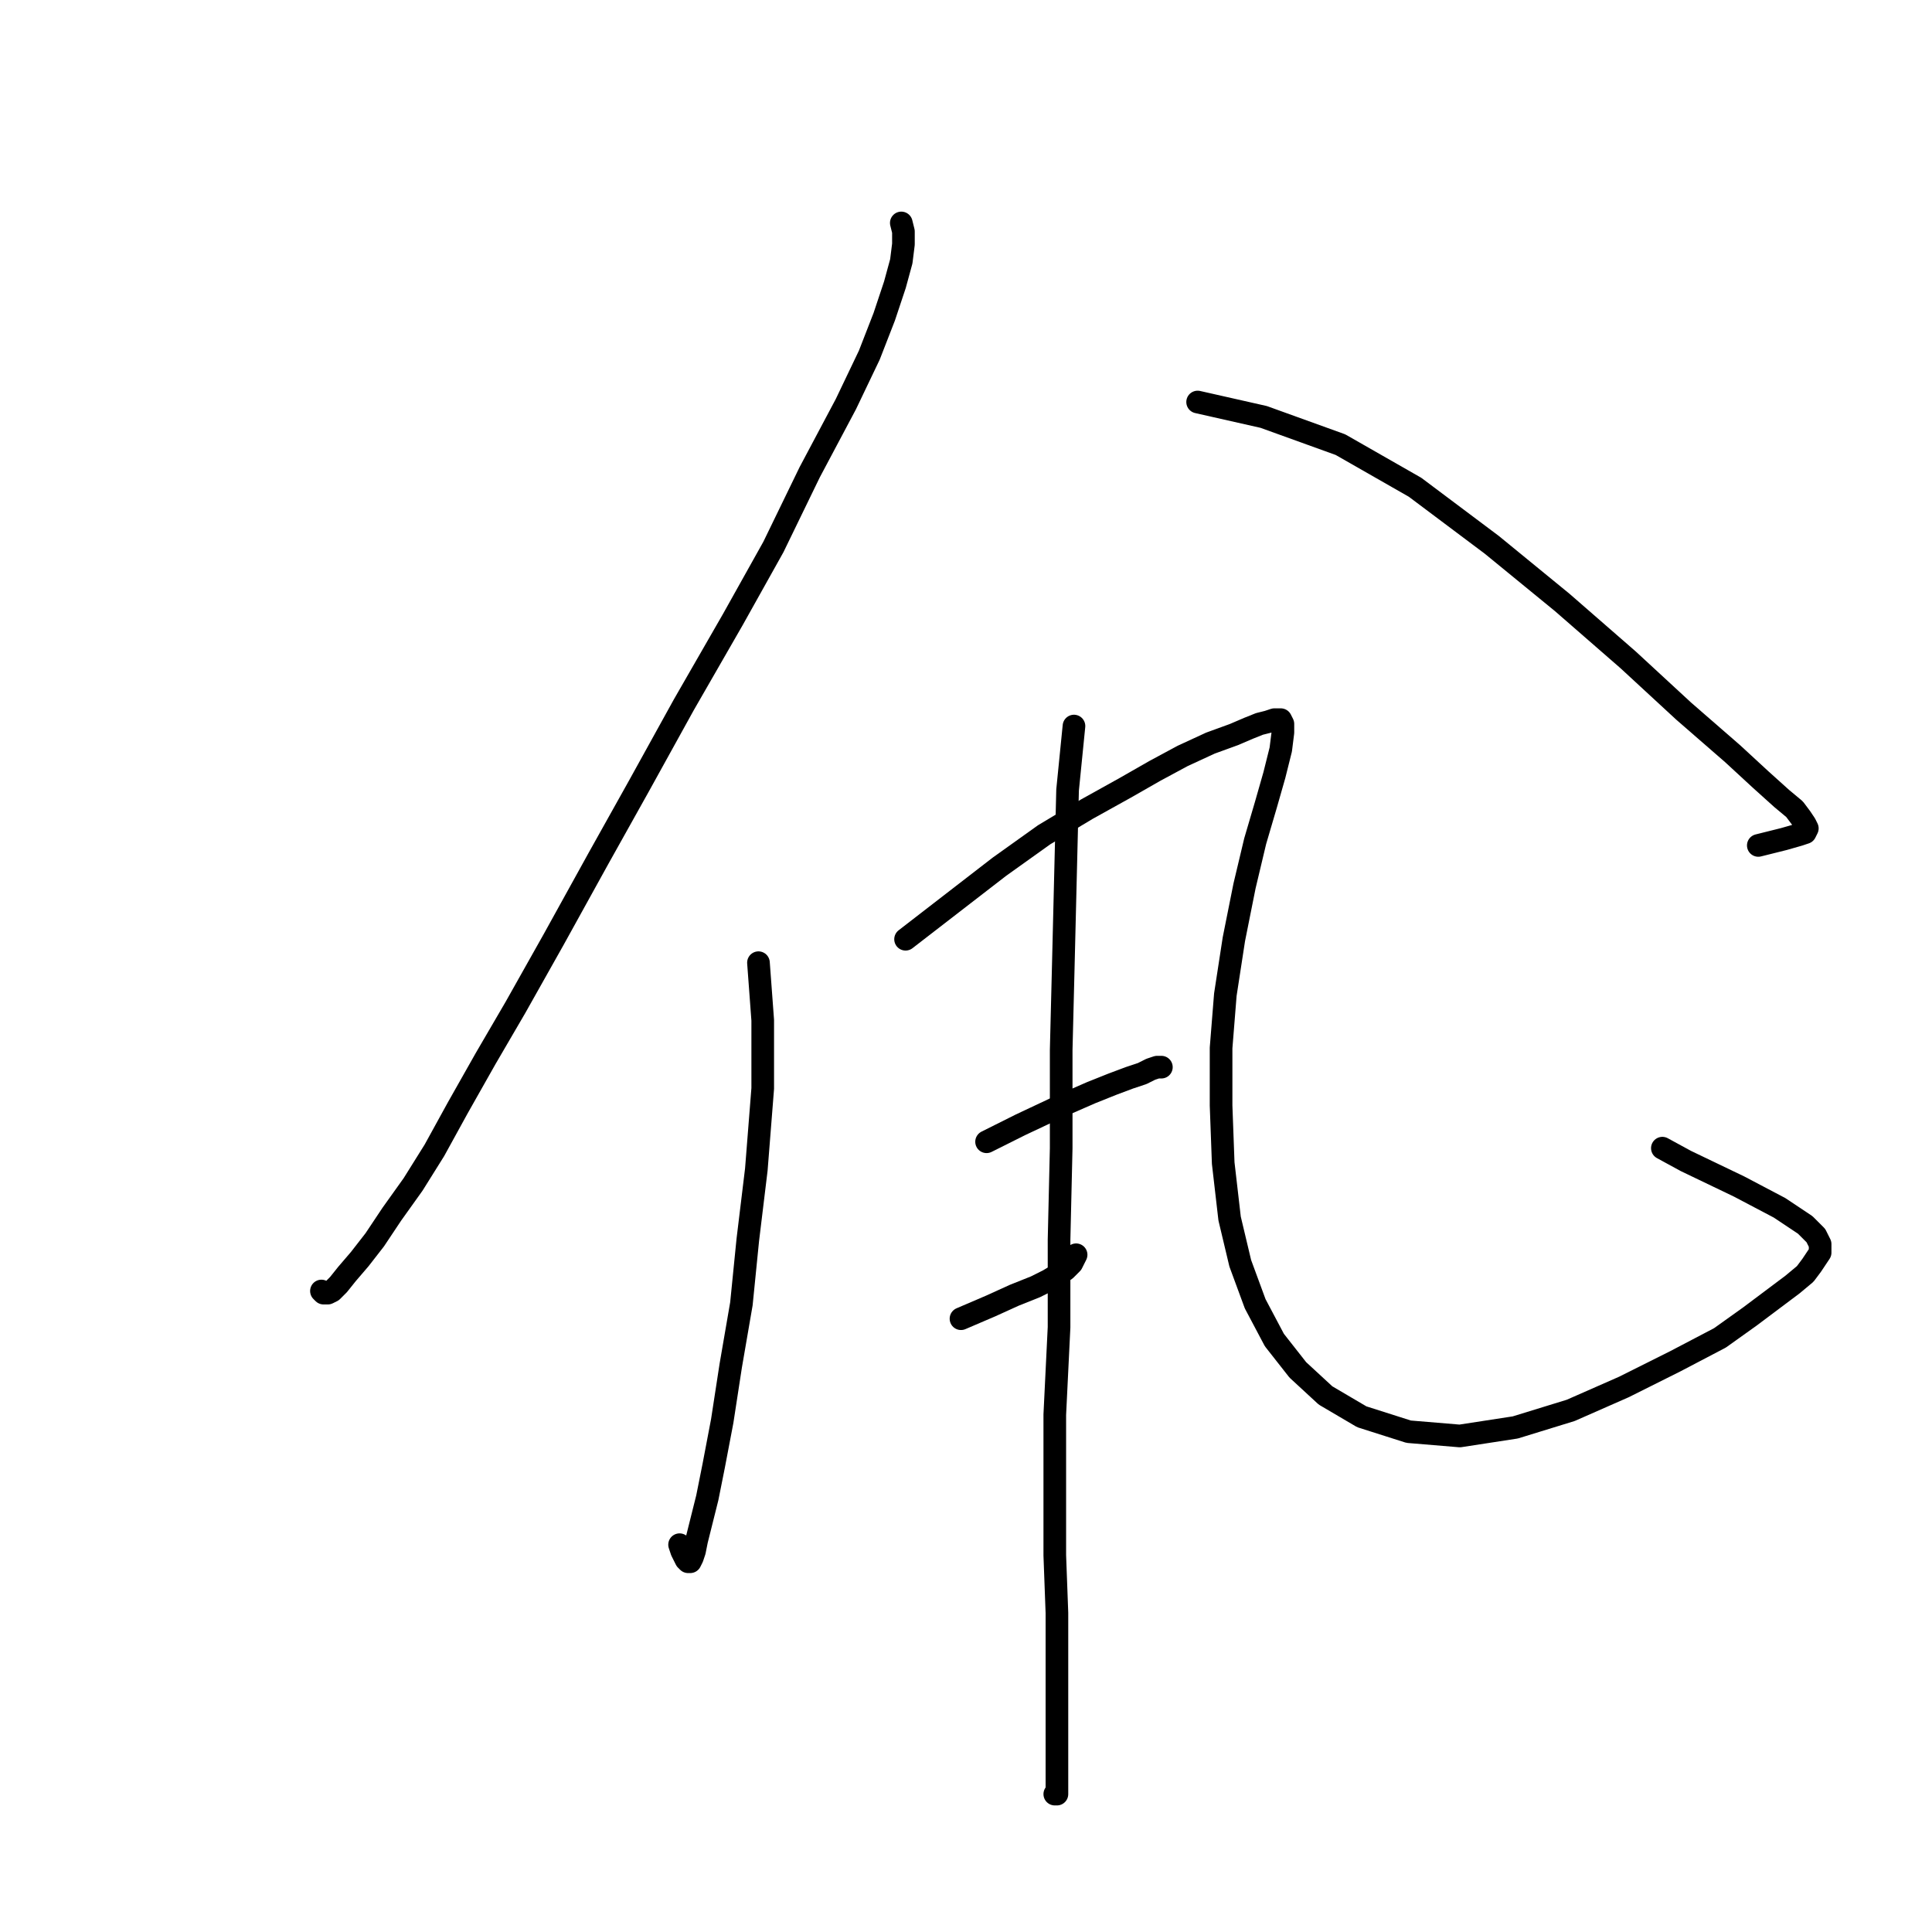 <?xml version="1.0" standalone="no"?>
    <svg width="256" height="256" xmlns="http://www.w3.org/2000/svg" version="1.1">
    <polyline stroke="black" stroke-width="3" stroke-linecap="round" fill="transparent" stroke-linejoin="round" points="119.427 29.541 119.709 30.671 119.709 32.366 119.427 34.625 118.579 37.733 117.167 41.97 115.189 47.055 112.082 53.552 107.28 62.591 102.478 72.478 97.11 82.082 90.613 93.382 84.681 104.116 79.314 113.72 73.382 124.454 68.297 133.494 64.343 140.273 60.67 146.77 57.563 152.42 54.738 156.94 51.913 160.895 49.654 164.284 47.676 166.827 45.981 168.804 44.851 170.216 44.004 171.064 43.439 171.346 42.874 171.346 42.592 171.064 42.592 171.064 " />
        <polyline stroke="black" stroke-width="3" stroke-linecap="round" fill="transparent" stroke-linejoin="round" points="158.691 53.269 167.448 55.247 177.618 58.919 187.505 64.568 197.674 72.195 206.996 79.822 215.753 87.449 223.097 94.229 229.594 99.879 233.267 103.268 236.091 105.811 237.786 107.223 238.634 108.353 239.199 109.2 239.481 109.765 239.199 110.33 238.351 110.613 236.374 111.178 232.984 112.025 232.984 112.025 " />
        <polyline stroke="black" stroke-width="3" stroke-linecap="round" fill="transparent" stroke-linejoin="round" points="100.5 127.562 101.065 135.189 101.065 144.228 100.218 154.962 99.088 164.284 98.24 172.759 96.828 180.951 95.698 188.295 94.568 194.227 93.721 198.465 92.873 201.854 92.308 204.114 92.026 205.527 91.743 206.374 91.461 206.939 91.178 206.939 90.896 206.657 90.331 205.527 90.048 204.679 90.048 204.679 " />
        <polyline stroke="black" stroke-width="3" stroke-linecap="round" fill="transparent" stroke-linejoin="round" points="119.992 124.454 126.206 119.652 132.421 114.85 138.353 110.613 144.002 107.223 149.087 104.398 153.042 102.138 156.714 100.161 160.386 98.466 163.494 97.336 165.471 96.489 166.883 95.924 168.013 95.641 168.861 95.359 169.426 95.359 169.708 95.359 169.991 95.924 169.991 97.054 169.708 99.314 168.861 102.703 167.731 106.658 166.318 111.46 164.906 117.392 163.494 124.454 162.364 131.799 161.799 138.861 161.799 146.488 162.081 154.115 162.929 161.46 164.341 167.392 166.318 172.759 168.861 177.561 171.968 181.516 175.64 184.905 180.443 187.73 186.657 189.708 193.437 190.273 200.781 189.143 208.126 186.883 215.188 183.776 221.967 180.386 227.899 177.278 231.854 174.454 235.244 171.911 237.504 170.216 239.199 168.804 240.046 167.674 240.611 166.827 241.176 165.979 241.176 164.849 240.611 163.719 239.199 162.307 235.809 160.047 230.442 157.222 223.38 153.833 220.272 152.138 220.272 152.138 " />
        <polyline stroke="black" stroke-width="3" stroke-linecap="round" fill="transparent" stroke-linejoin="round" points="130.726 151.29 135.245 149.03 140.048 146.77 144.567 144.793 147.392 143.663 149.652 142.816 151.347 142.251 152.477 141.686 153.324 141.403 153.607 141.403 153.889 141.403 153.889 141.403 " />
        <polyline stroke="black" stroke-width="3" stroke-linecap="round" fill="transparent" stroke-linejoin="round" points="127.336 174.736 131.291 173.041 134.398 171.629 137.223 170.499 138.918 169.651 140.33 168.804 141.178 168.239 142.025 167.392 142.307 166.827 142.59 166.262 142.59 166.262 " />
        <polyline stroke="black" stroke-width="3" stroke-linecap="round" fill="transparent" stroke-linejoin="round" points="142.307 96.206 141.46 104.681 140.895 127.844 140.613 139.144 140.613 152.138 140.33 164.284 140.33 175.866 139.765 187.448 139.765 197.335 139.765 206.092 140.048 213.719 140.048 220.216 140.048 224.735 140.048 228.408 140.048 231.232 140.048 233.492 140.048 235.187 140.048 236.317 140.048 237.165 140.048 237.729 139.765 237.729 139.765 237.729 " />
        </svg>